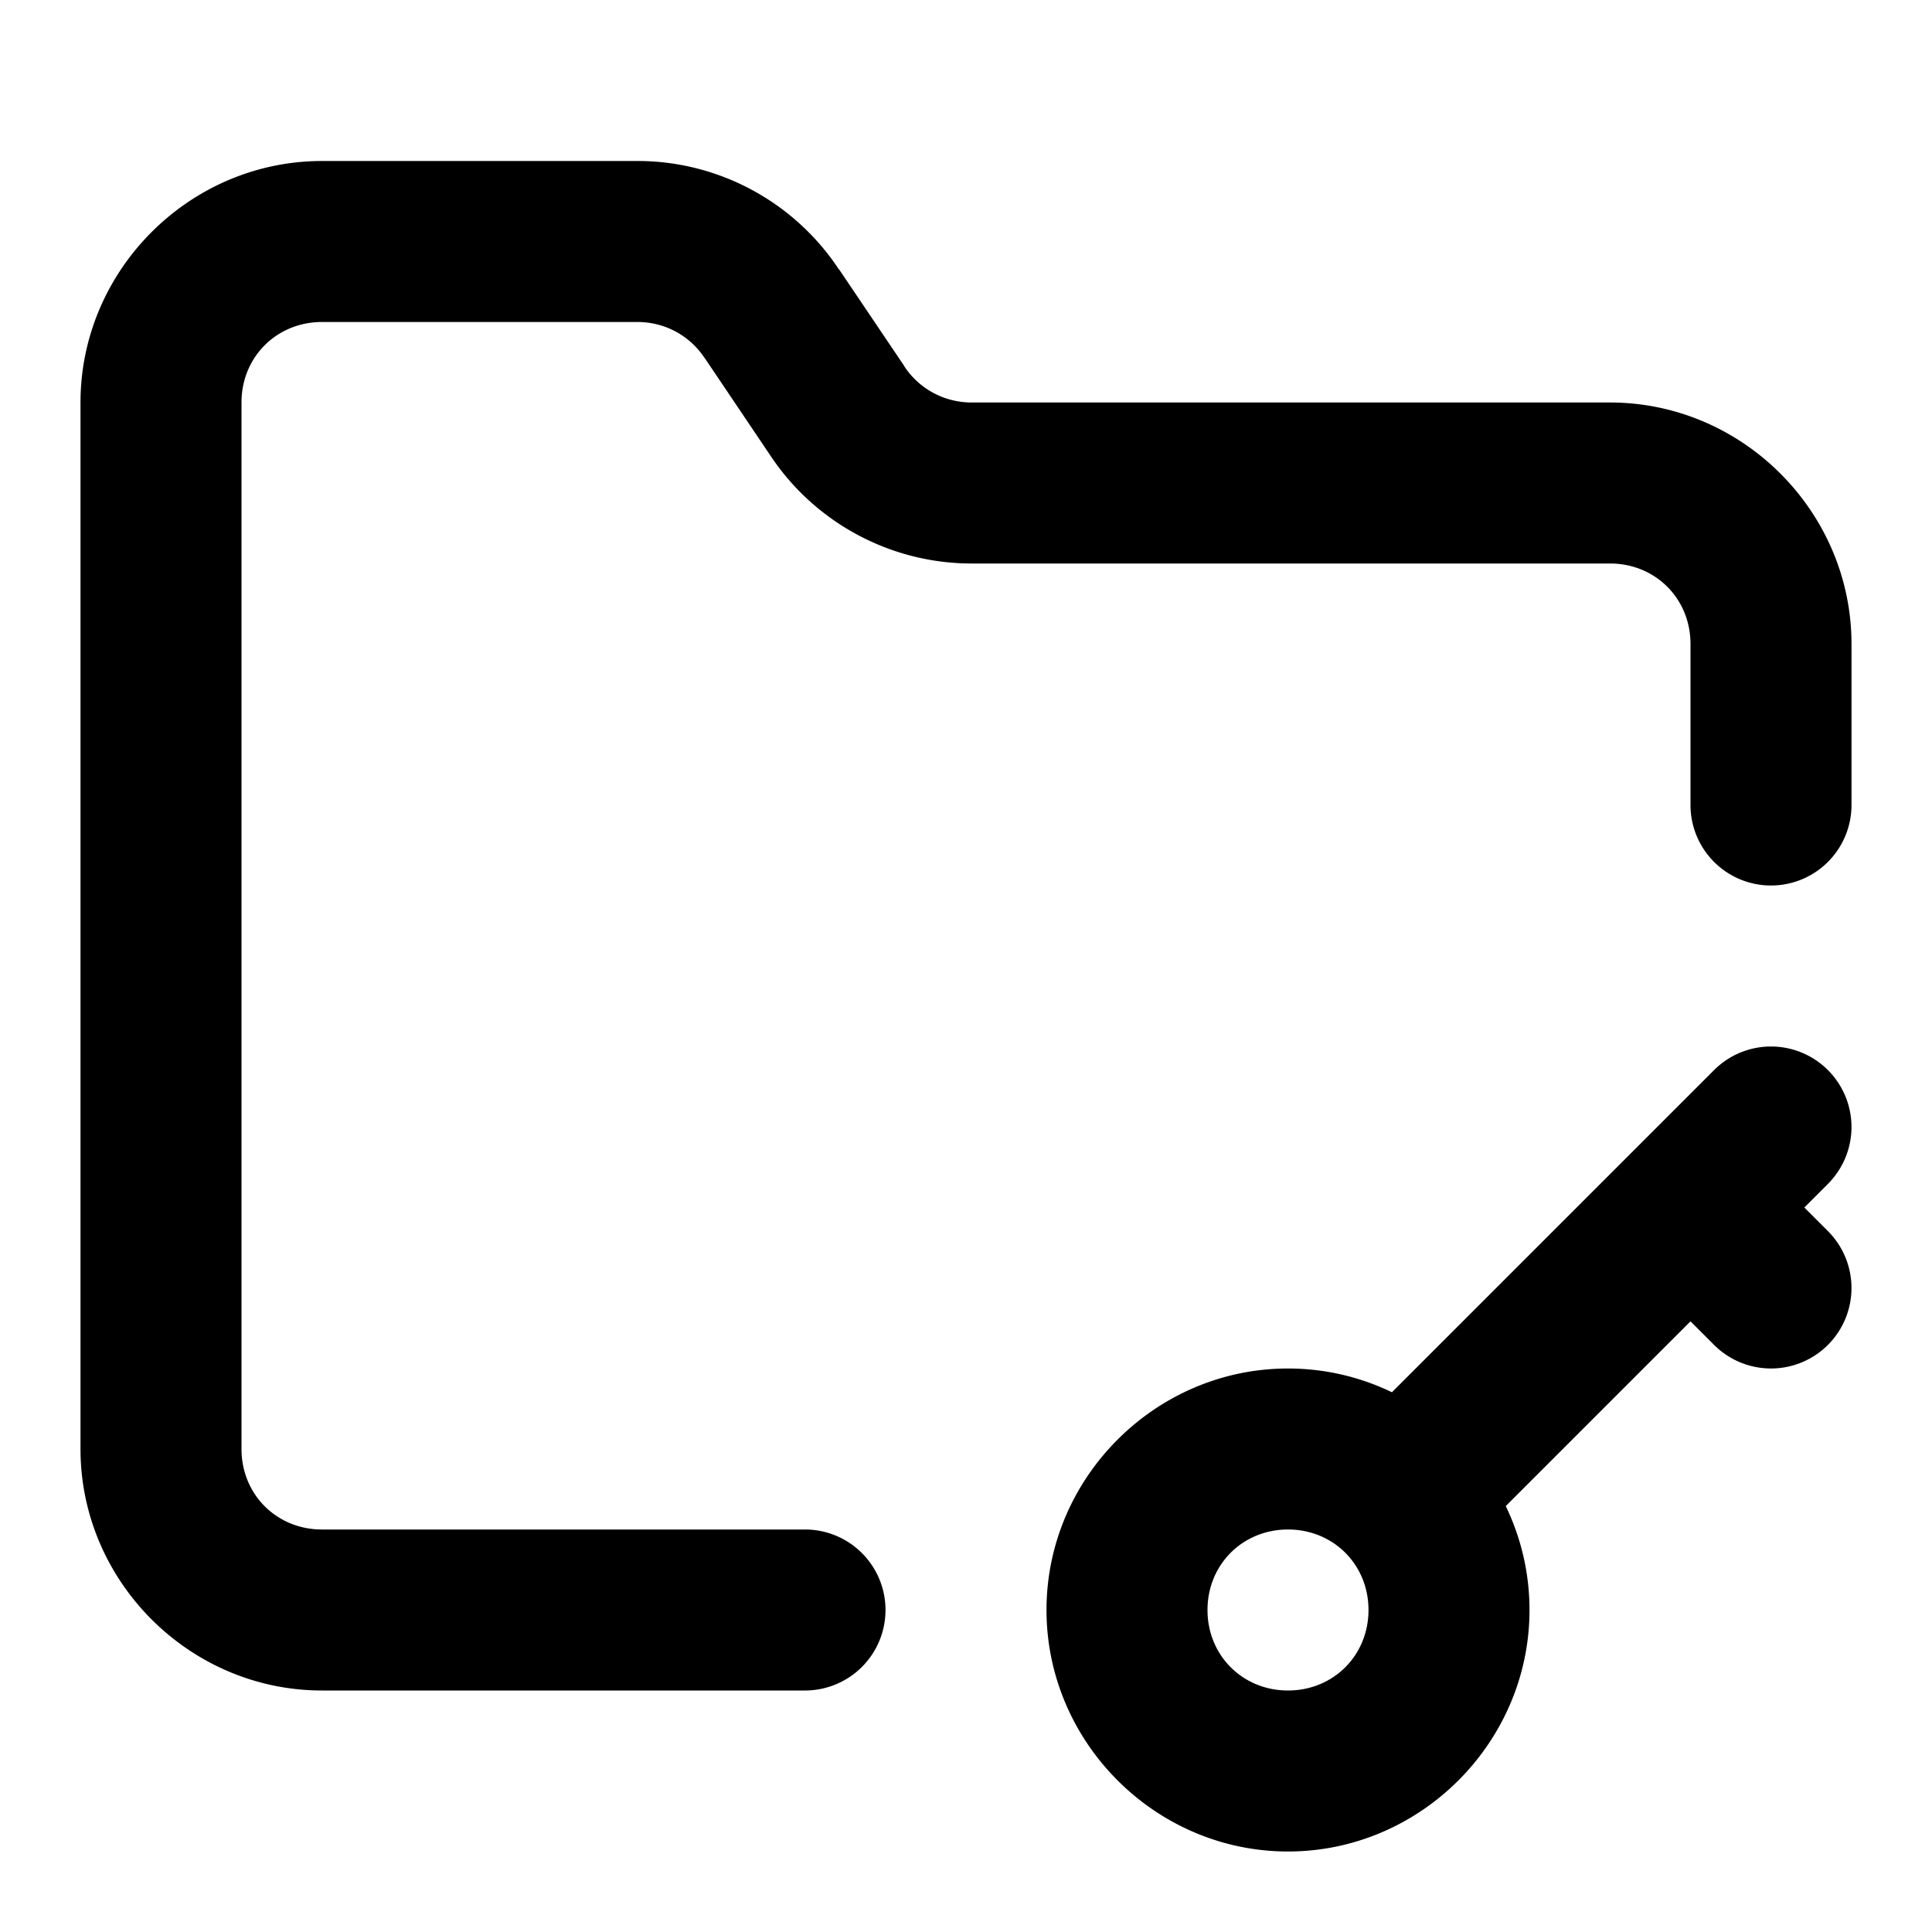 <?xml version="1.0" encoding="UTF-8" standalone="no"?>
<svg xmlns="http://www.w3.org/2000/svg" xmlns:svg="http://www.w3.org/2000/svg" width="24" height="24" viewBox="0 0 24 24" fill="currentColor" tags="directory,key,private,security,protected" categories="files,security">
  <path d="M 4 2 C 2.355 2 1 3.355 1 5 L 1 18 C 1 19.645 2.355 21 4 21 L 10 21 A 1 1 0 0 0 11 20 A 1 1 0 0 0 10 19 L 4 19 C 3.436 19 3 18.564 3 18 L 3 5 C 3 4.436 3.436 4 4 4 L 7.9 4 A 1 1 0 0 0 7.91 4 C 8.251 3.997 8.566 4.164 8.754 4.449 A 1 1 0 0 0 8.762 4.459 L 9.564 5.65 C 10.119 6.492 11.063 7 12.07 7 L 20 7 C 20.564 7 21 7.436 21 8 L 21 10 A 1 1 0 0 0 22 11 A 1 1 0 0 0 23 10 L 23 8 C 23 6.355 21.645 5 20 5 L 12.07 5 C 11.733 5 11.42 4.833 11.234 4.551 A 1 1 0 0 0 11.229 4.541 L 10.426 3.35 L 10.424 3.35 L 10.424 3.348 L 10.422 3.348 C 9.862 2.499 8.907 1.99 7.891 2 L 4 2 z M 22 13 A 1 1 0 0 0 21.293 13.293 L 20.293 14.293 L 17.291 17.295 C 16.899 17.106 16.461 17 16 17 C 14.355 17 13 18.355 13 20 C 13 21.645 14.355 23 16 23 C 17.645 23 19 21.645 19 20 C 19 19.539 18.894 19.101 18.705 18.709 L 21 16.414 L 21.293 16.707 A 1 1 0 0 0 22.707 16.707 A 1 1 0 0 0 22.707 15.293 L 22.414 15 L 22.707 14.707 A 1 1 0 0 0 22.707 13.293 A 1 1 0 0 0 22 13 z M 16 19 C 16.564 19 17 19.436 17 20 C 17 20.564 16.564 21 16 21 C 15.436 21 15 20.564 15 20 C 15 19.436 15.436 19 16 19 z "/>
</svg>
